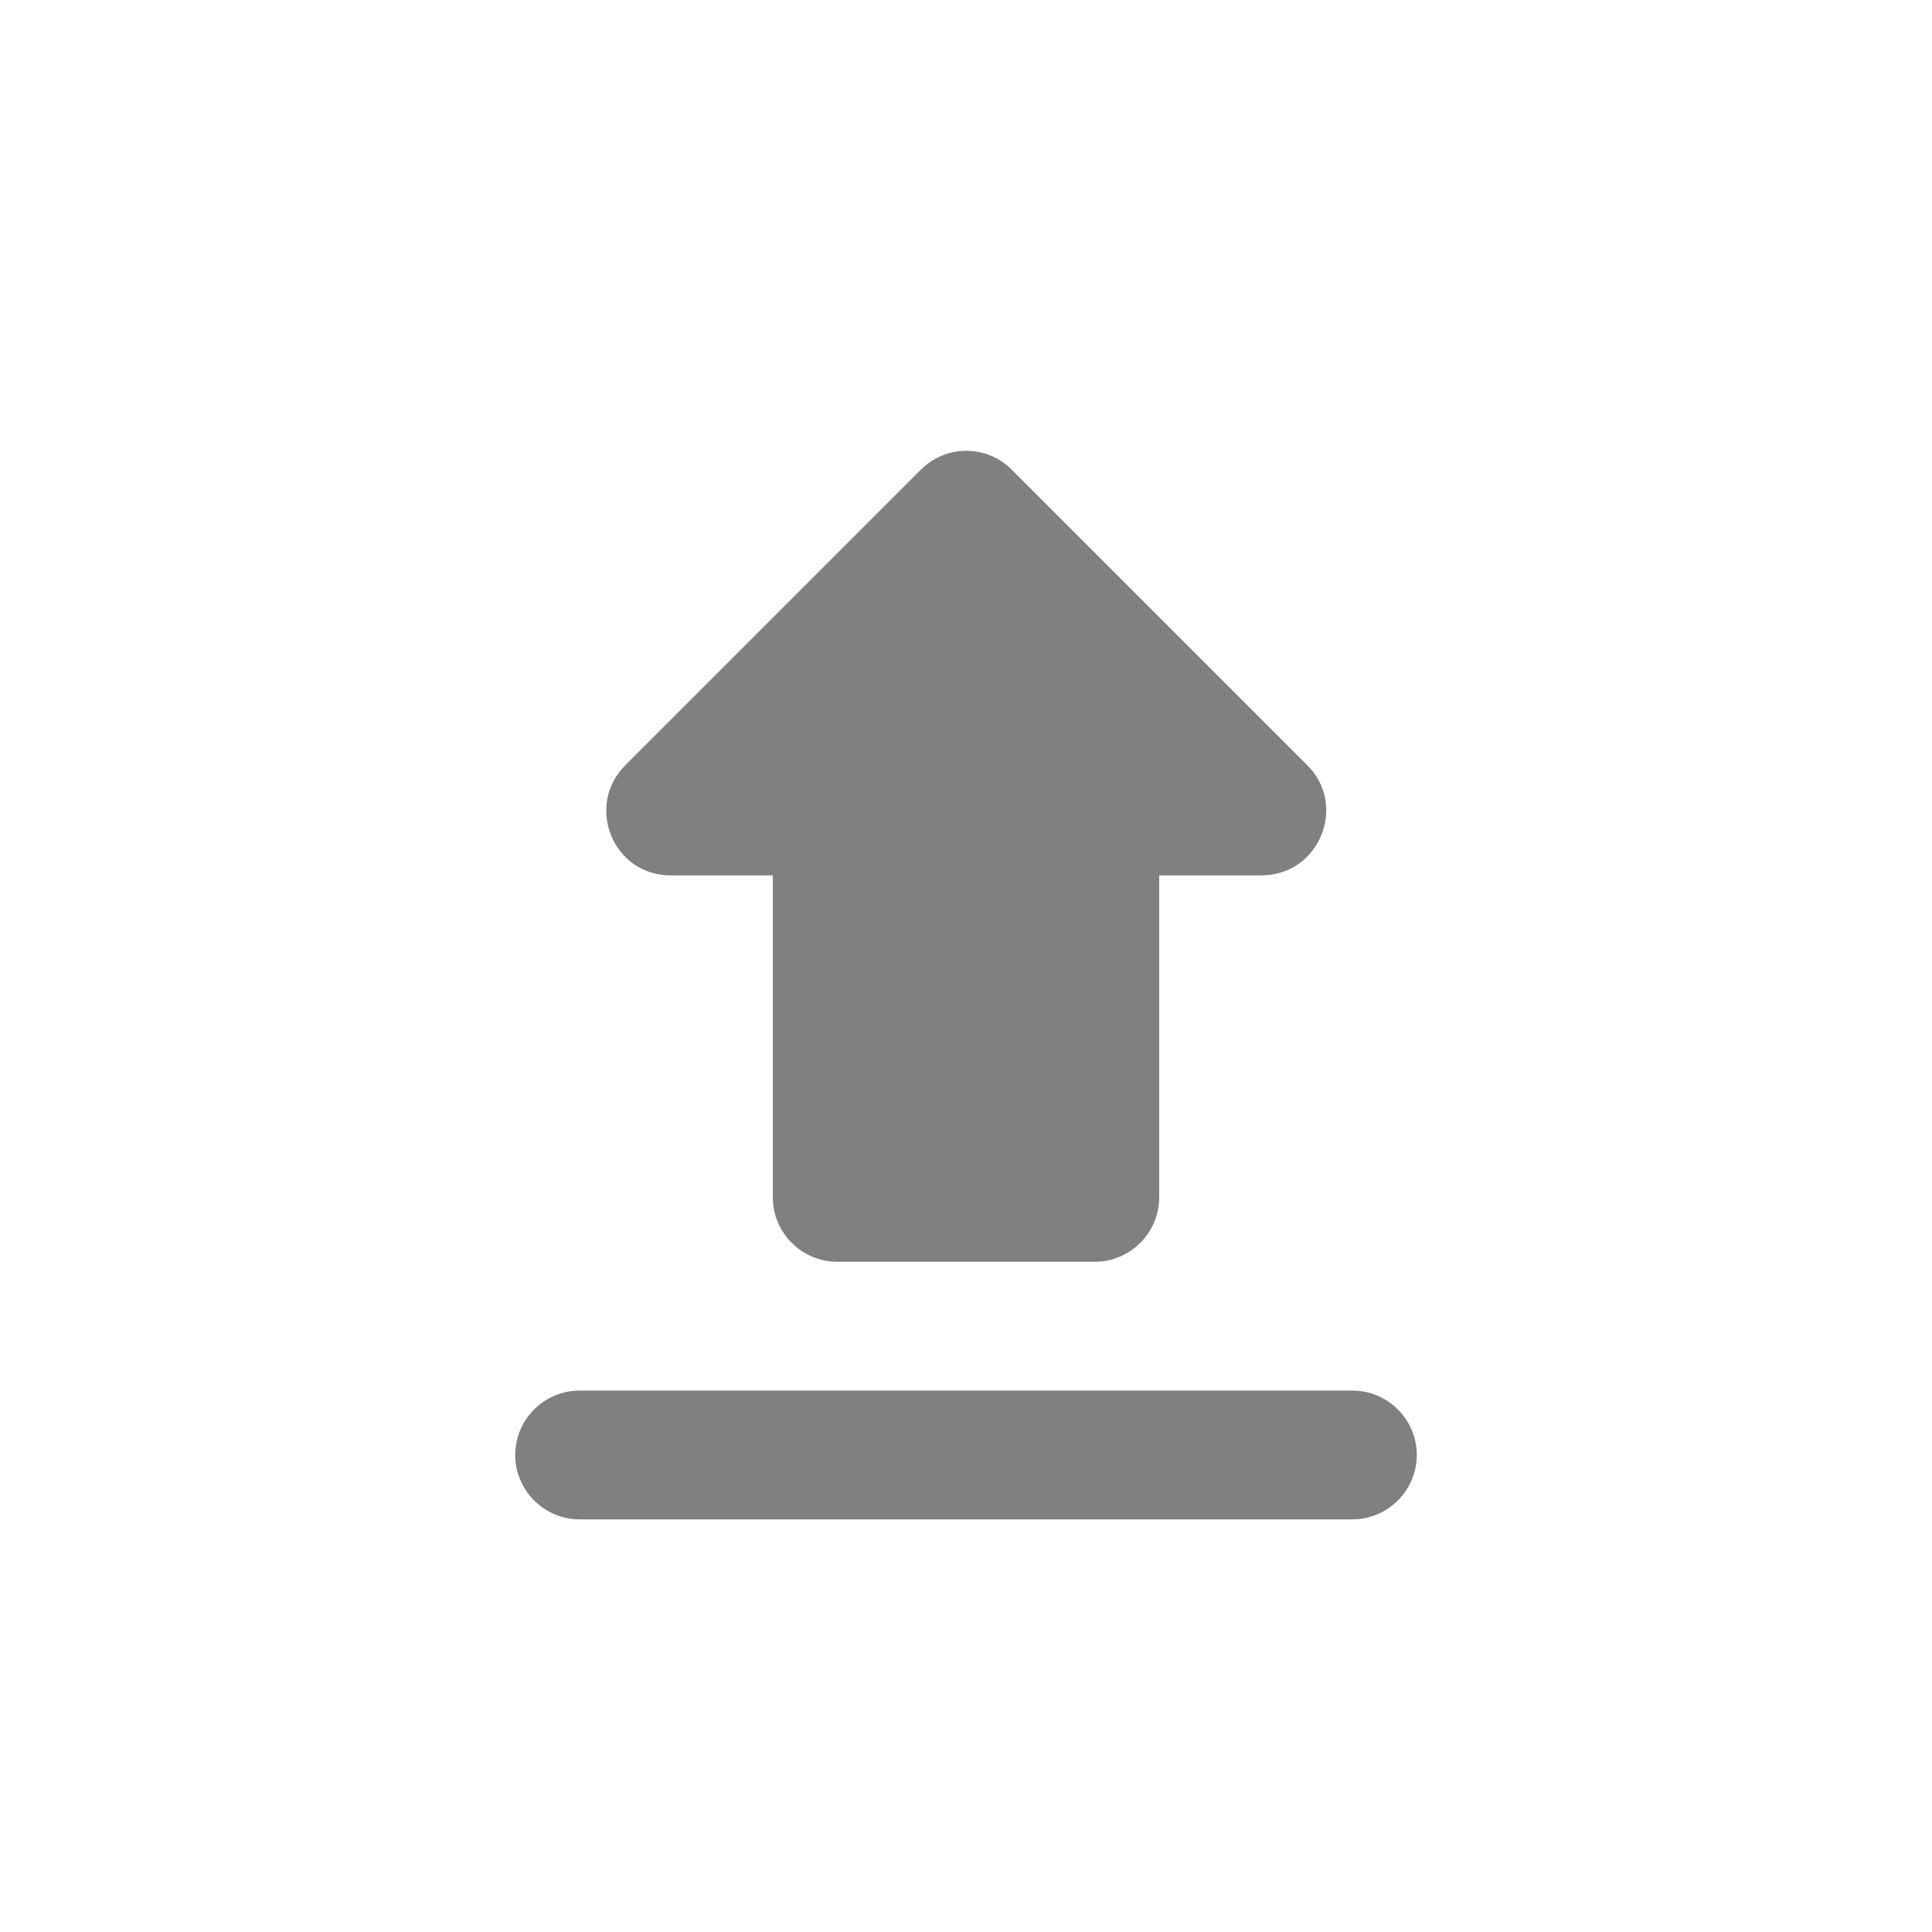 <svg width="24" height="24" viewBox="0 0 24 24" fill="none" xmlns="http://www.w3.org/2000/svg">
<path fill-rule="evenodd" clip-rule="evenodd" d="M10.4 15.674H13.6C14.04 15.674 14.4 15.314 14.4 14.874V10.874H15.672C16.384 10.874 16.744 10.01 16.24 9.506L12.568 5.834C12.418 5.684 12.216 5.6 12.004 5.6C11.792 5.6 11.589 5.684 11.44 5.834L7.768 9.506C7.264 10.01 7.616 10.874 8.328 10.874H9.6V14.874C9.6 15.314 9.96 15.674 10.4 15.674ZM7.2 17.274H16.8C17.24 17.274 17.6 17.634 17.6 18.074C17.6 18.514 17.24 18.874 16.8 18.874H7.2C6.76 18.874 6.4 18.514 6.4 18.074C6.4 17.634 6.76 17.274 7.2 17.274Z" fill="#808080"/>
</svg>
